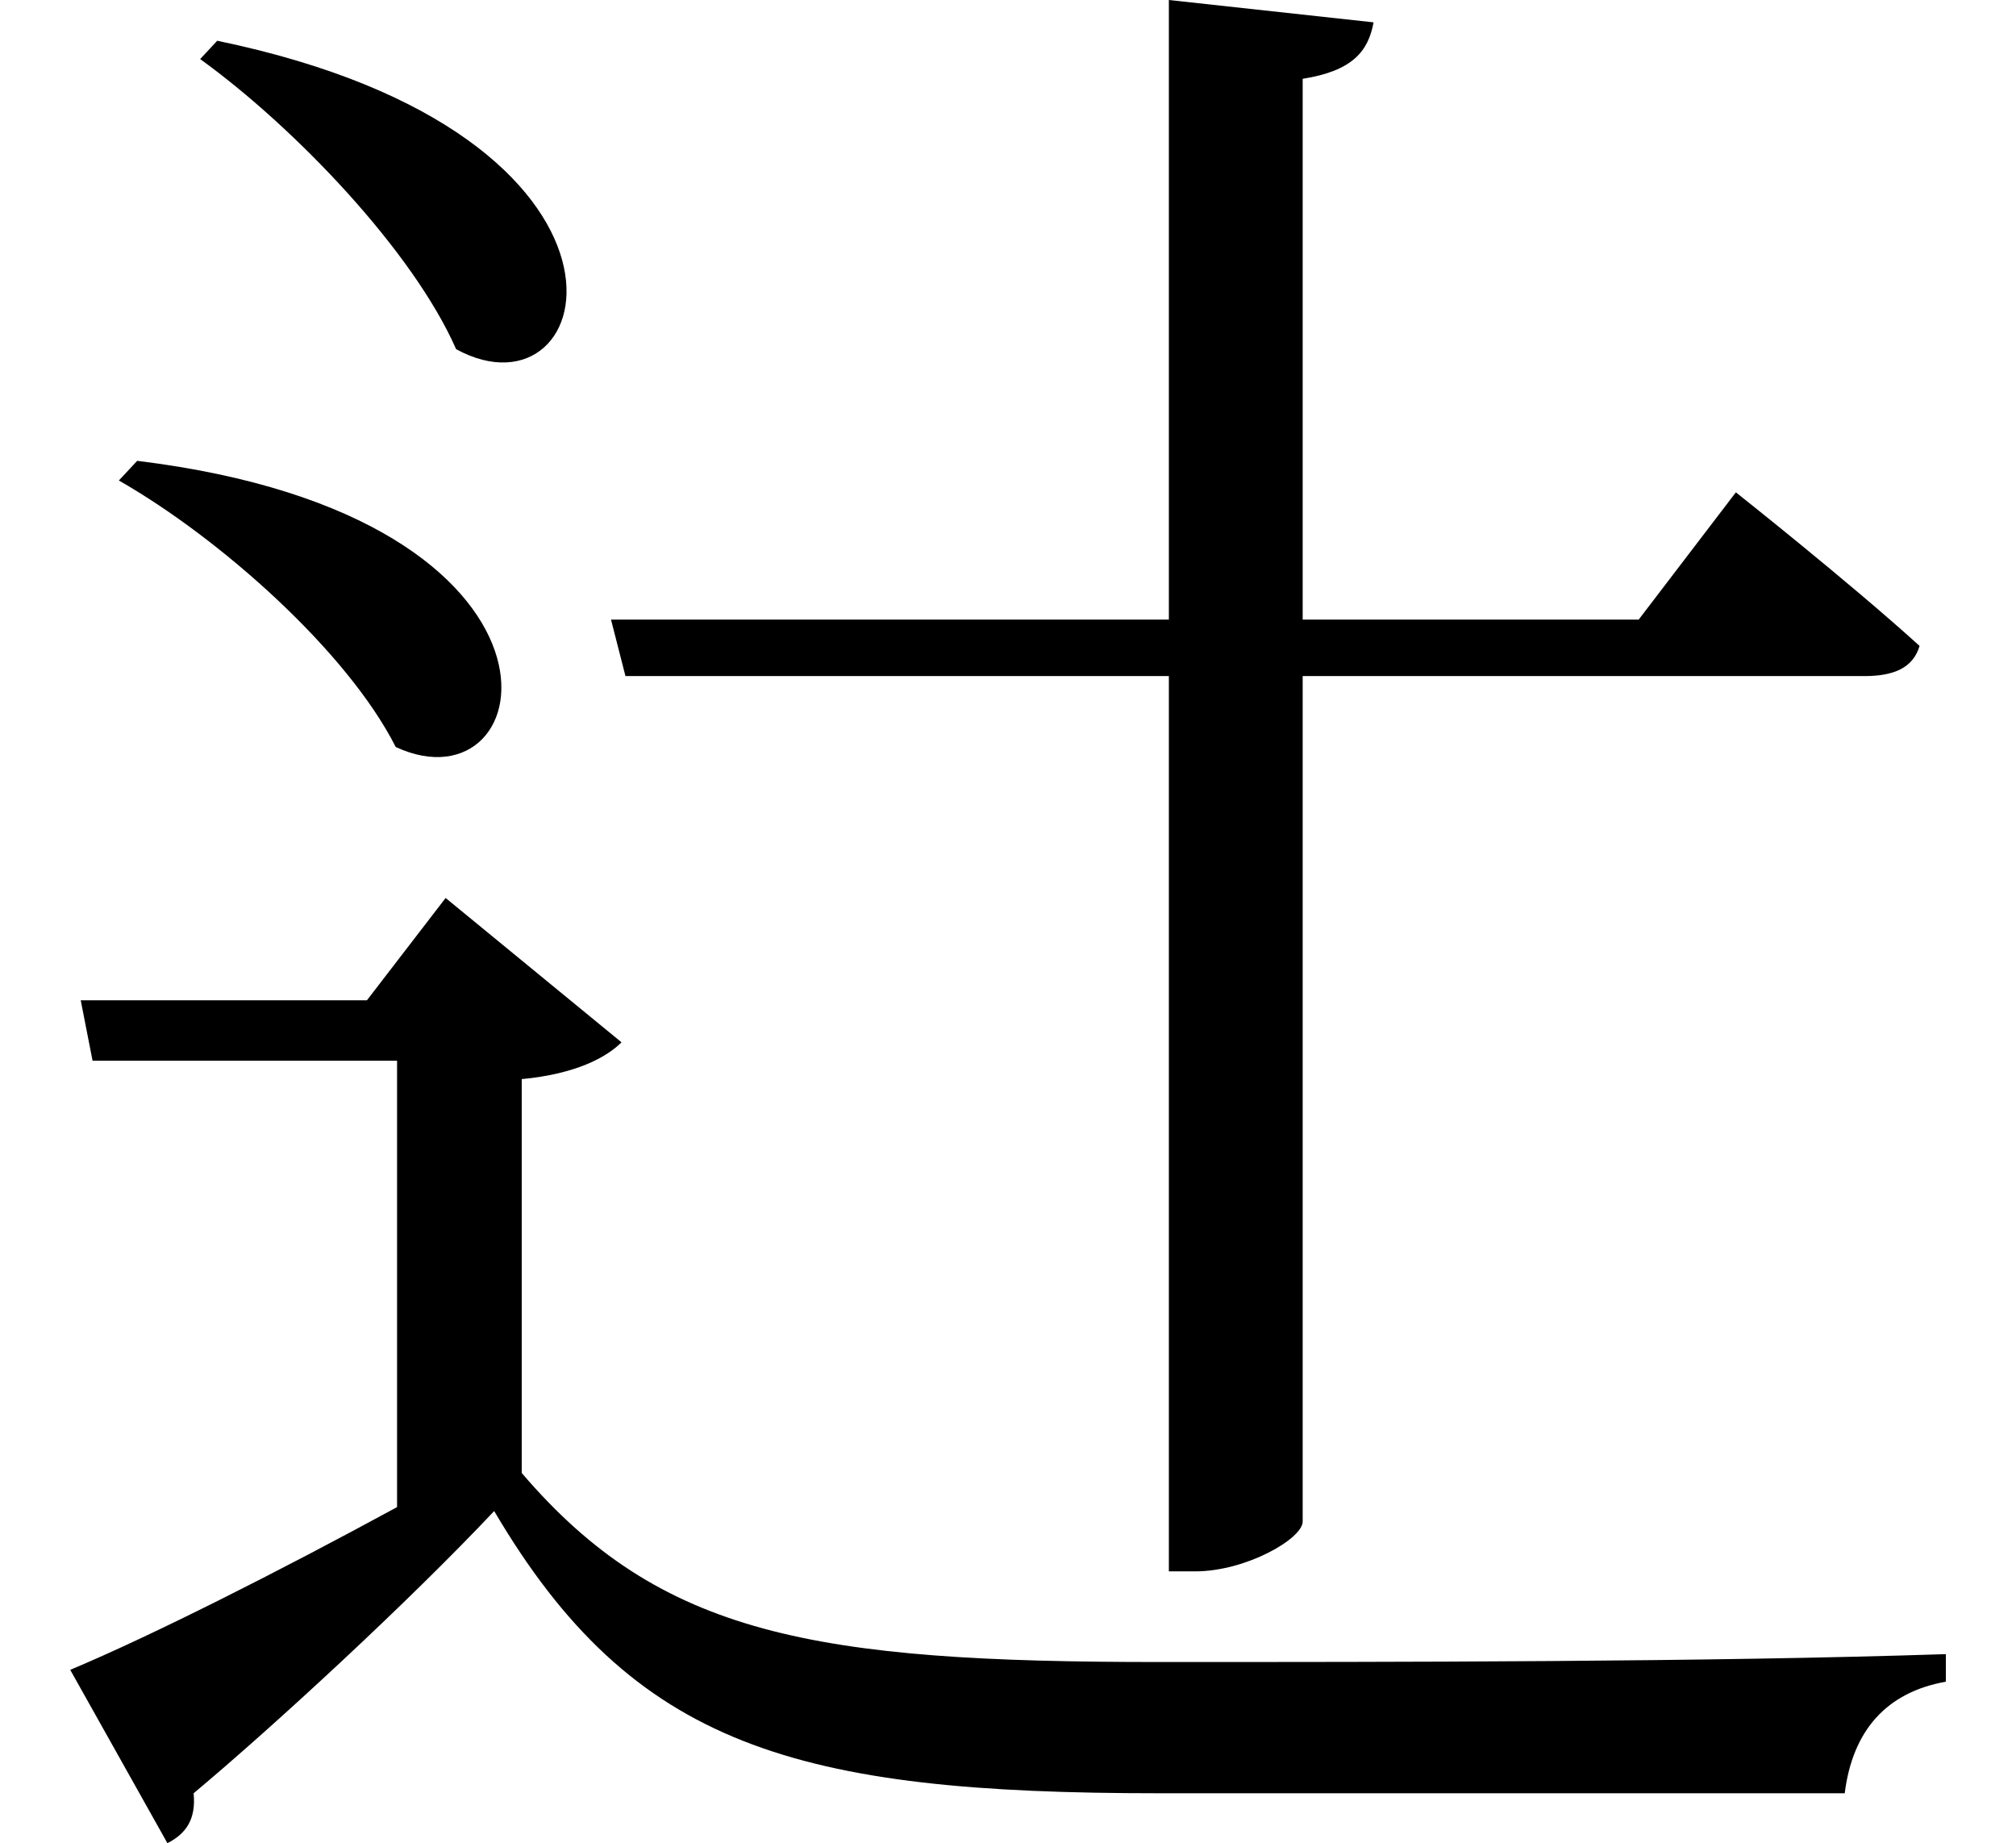 <svg height="21.938" viewBox="0 0 24 21.938" width="24" xmlns="http://www.w3.org/2000/svg">
<path d="M2.609,19.609 L2.406,19.391 C3.531,18.578 4.938,17.109 5.453,15.938 C7.172,15 8.047,18.484 2.609,19.609 Z M1.656,14.609 L1.438,14.375 C2.641,13.688 4.156,12.344 4.734,11.203 C6.484,10.391 7.156,13.938 1.656,14.609 Z M13.938,20.094 L13.938,12.719 L7.297,12.719 L7.469,12.047 L13.938,12.047 L13.938,1.391 L14.25,1.391 C14.859,1.391 15.531,1.781 15.531,1.984 L15.531,12.047 L22.219,12.047 C22.562,12.047 22.797,12.141 22.875,12.406 C22.031,13.172 20.688,14.234 20.688,14.234 L19.531,12.719 L15.531,12.719 L15.531,19.156 C16.125,19.25 16.312,19.484 16.375,19.828 Z M6.234,7.25 C6.891,7.312 7.25,7.516 7.422,7.688 L5.328,9.406 L4.391,8.188 L0.984,8.188 L1.125,7.469 L4.75,7.469 L4.75,2.156 C3.344,1.391 1.828,0.625 0.859,0.219 L2.016,-1.844 C2.234,-1.734 2.359,-1.562 2.328,-1.25 C3.281,-0.453 4.891,1.031 5.906,2.109 C7.562,-0.703 9.5,-1.25 13.828,-1.25 C16.438,-1.25 19.656,-1.25 21.984,-1.25 C22.078,-0.5 22.484,-0.047 23.188,0.078 L23.188,0.406 C20.359,0.312 16.609,0.312 13.828,0.312 C9.719,0.312 7.891,0.625 6.234,2.562 Z" transform="translate(-0.023, 20.094) scale(1, -1)"/>
</svg>
